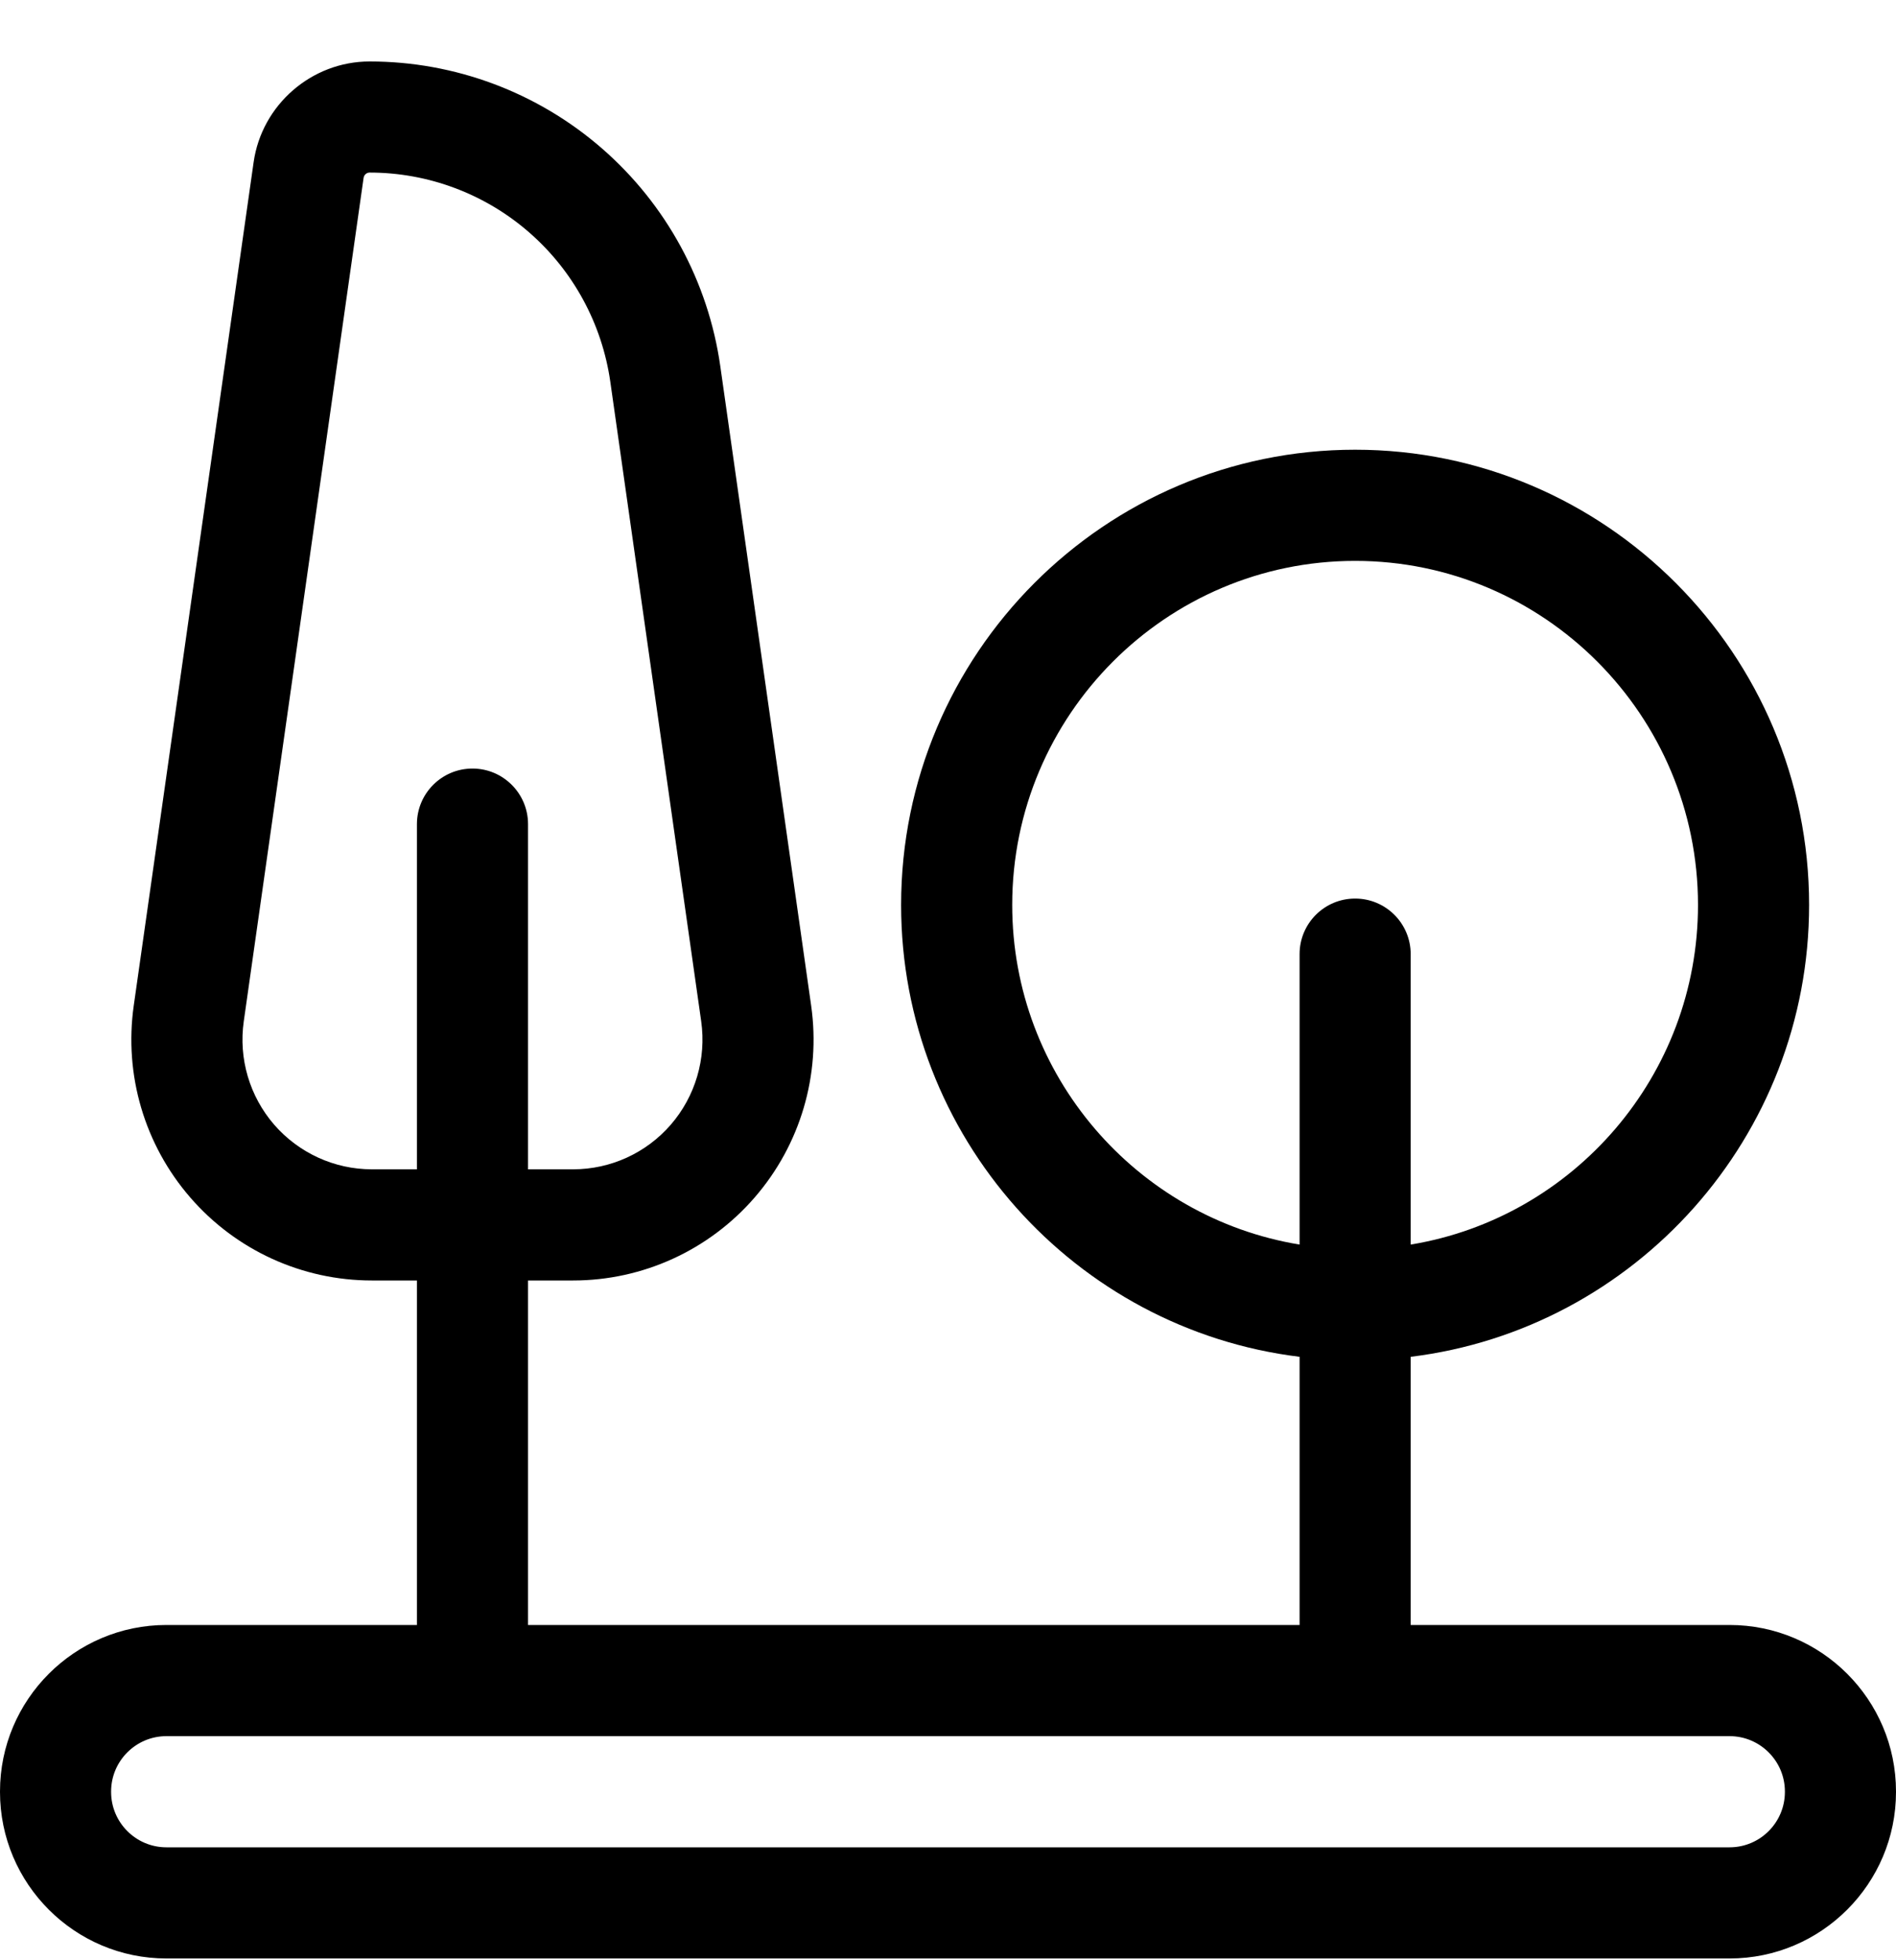 <svg width="30" height="31" viewBox="0 0 30 31" fill="none" xmlns="http://www.w3.org/2000/svg">
<g clip-path="url(#clip0_258_243)">
<path d="M27.367 25.698H22.321V21.457C25.869 21.022 28.625 17.983 28.625 14.311C28.625 10.342 25.403 7.112 21.442 7.112C17.481 7.112 14.258 10.342 14.258 14.311C14.258 17.983 17.015 21.022 20.563 21.457V25.698H8.355V20.25H9.068C10.17 20.25 11.217 19.772 11.94 18.938C12.664 18.104 12.99 16.999 12.835 15.905L11.397 5.791C11.207 4.454 10.541 3.23 9.522 2.345C8.502 1.459 7.198 0.972 5.848 0.972C4.931 0.972 4.142 1.657 4.013 2.565L2.116 15.905C1.961 16.999 2.287 18.104 3.011 18.938C3.734 19.772 4.781 20.25 5.884 20.25H6.597V25.698H2.633C1.181 25.698 0 26.879 0 28.331V28.339C0 29.79 1.181 30.972 2.633 30.972H27.367C28.819 30.972 30 29.79 30 28.339V28.331C30 26.879 28.819 25.698 27.367 25.698ZM16.016 14.311C16.016 11.311 18.45 8.87 21.442 8.87C24.433 8.87 26.867 11.311 26.867 14.311C26.867 17.012 24.896 19.259 22.321 19.682V15.089C22.321 14.603 21.927 14.21 21.442 14.21C20.956 14.21 20.563 14.603 20.563 15.089V19.682C17.988 19.259 16.016 17.012 16.016 14.311ZM5.884 18.492C5.291 18.492 4.728 18.234 4.338 17.786C3.949 17.337 3.773 16.741 3.857 16.152L5.753 2.813C5.76 2.765 5.801 2.729 5.848 2.729C6.774 2.729 7.67 3.064 8.369 3.672C9.069 4.28 9.526 5.12 9.657 6.039L11.095 16.152C11.178 16.742 11.003 17.337 10.613 17.787C10.224 18.235 9.661 18.492 9.068 18.492H8.355V13.033C8.355 12.548 7.961 12.154 7.476 12.154C6.99 12.154 6.597 12.548 6.597 13.033V18.492H5.884ZM28.242 28.339C28.242 28.821 27.85 29.214 27.367 29.214H2.633C2.15 29.214 1.758 28.821 1.758 28.339V28.331C1.758 27.849 2.15 27.456 2.633 27.456H27.367C27.849 27.456 28.242 27.849 28.242 28.331V28.339Z" fill="black"/>
</g>
<defs>
<clipPath id="clip0_258_243">
<rect width="30" height="30" fill="white" transform="translate(0 0.972)"/>
</clipPath>
</defs>
</svg>
